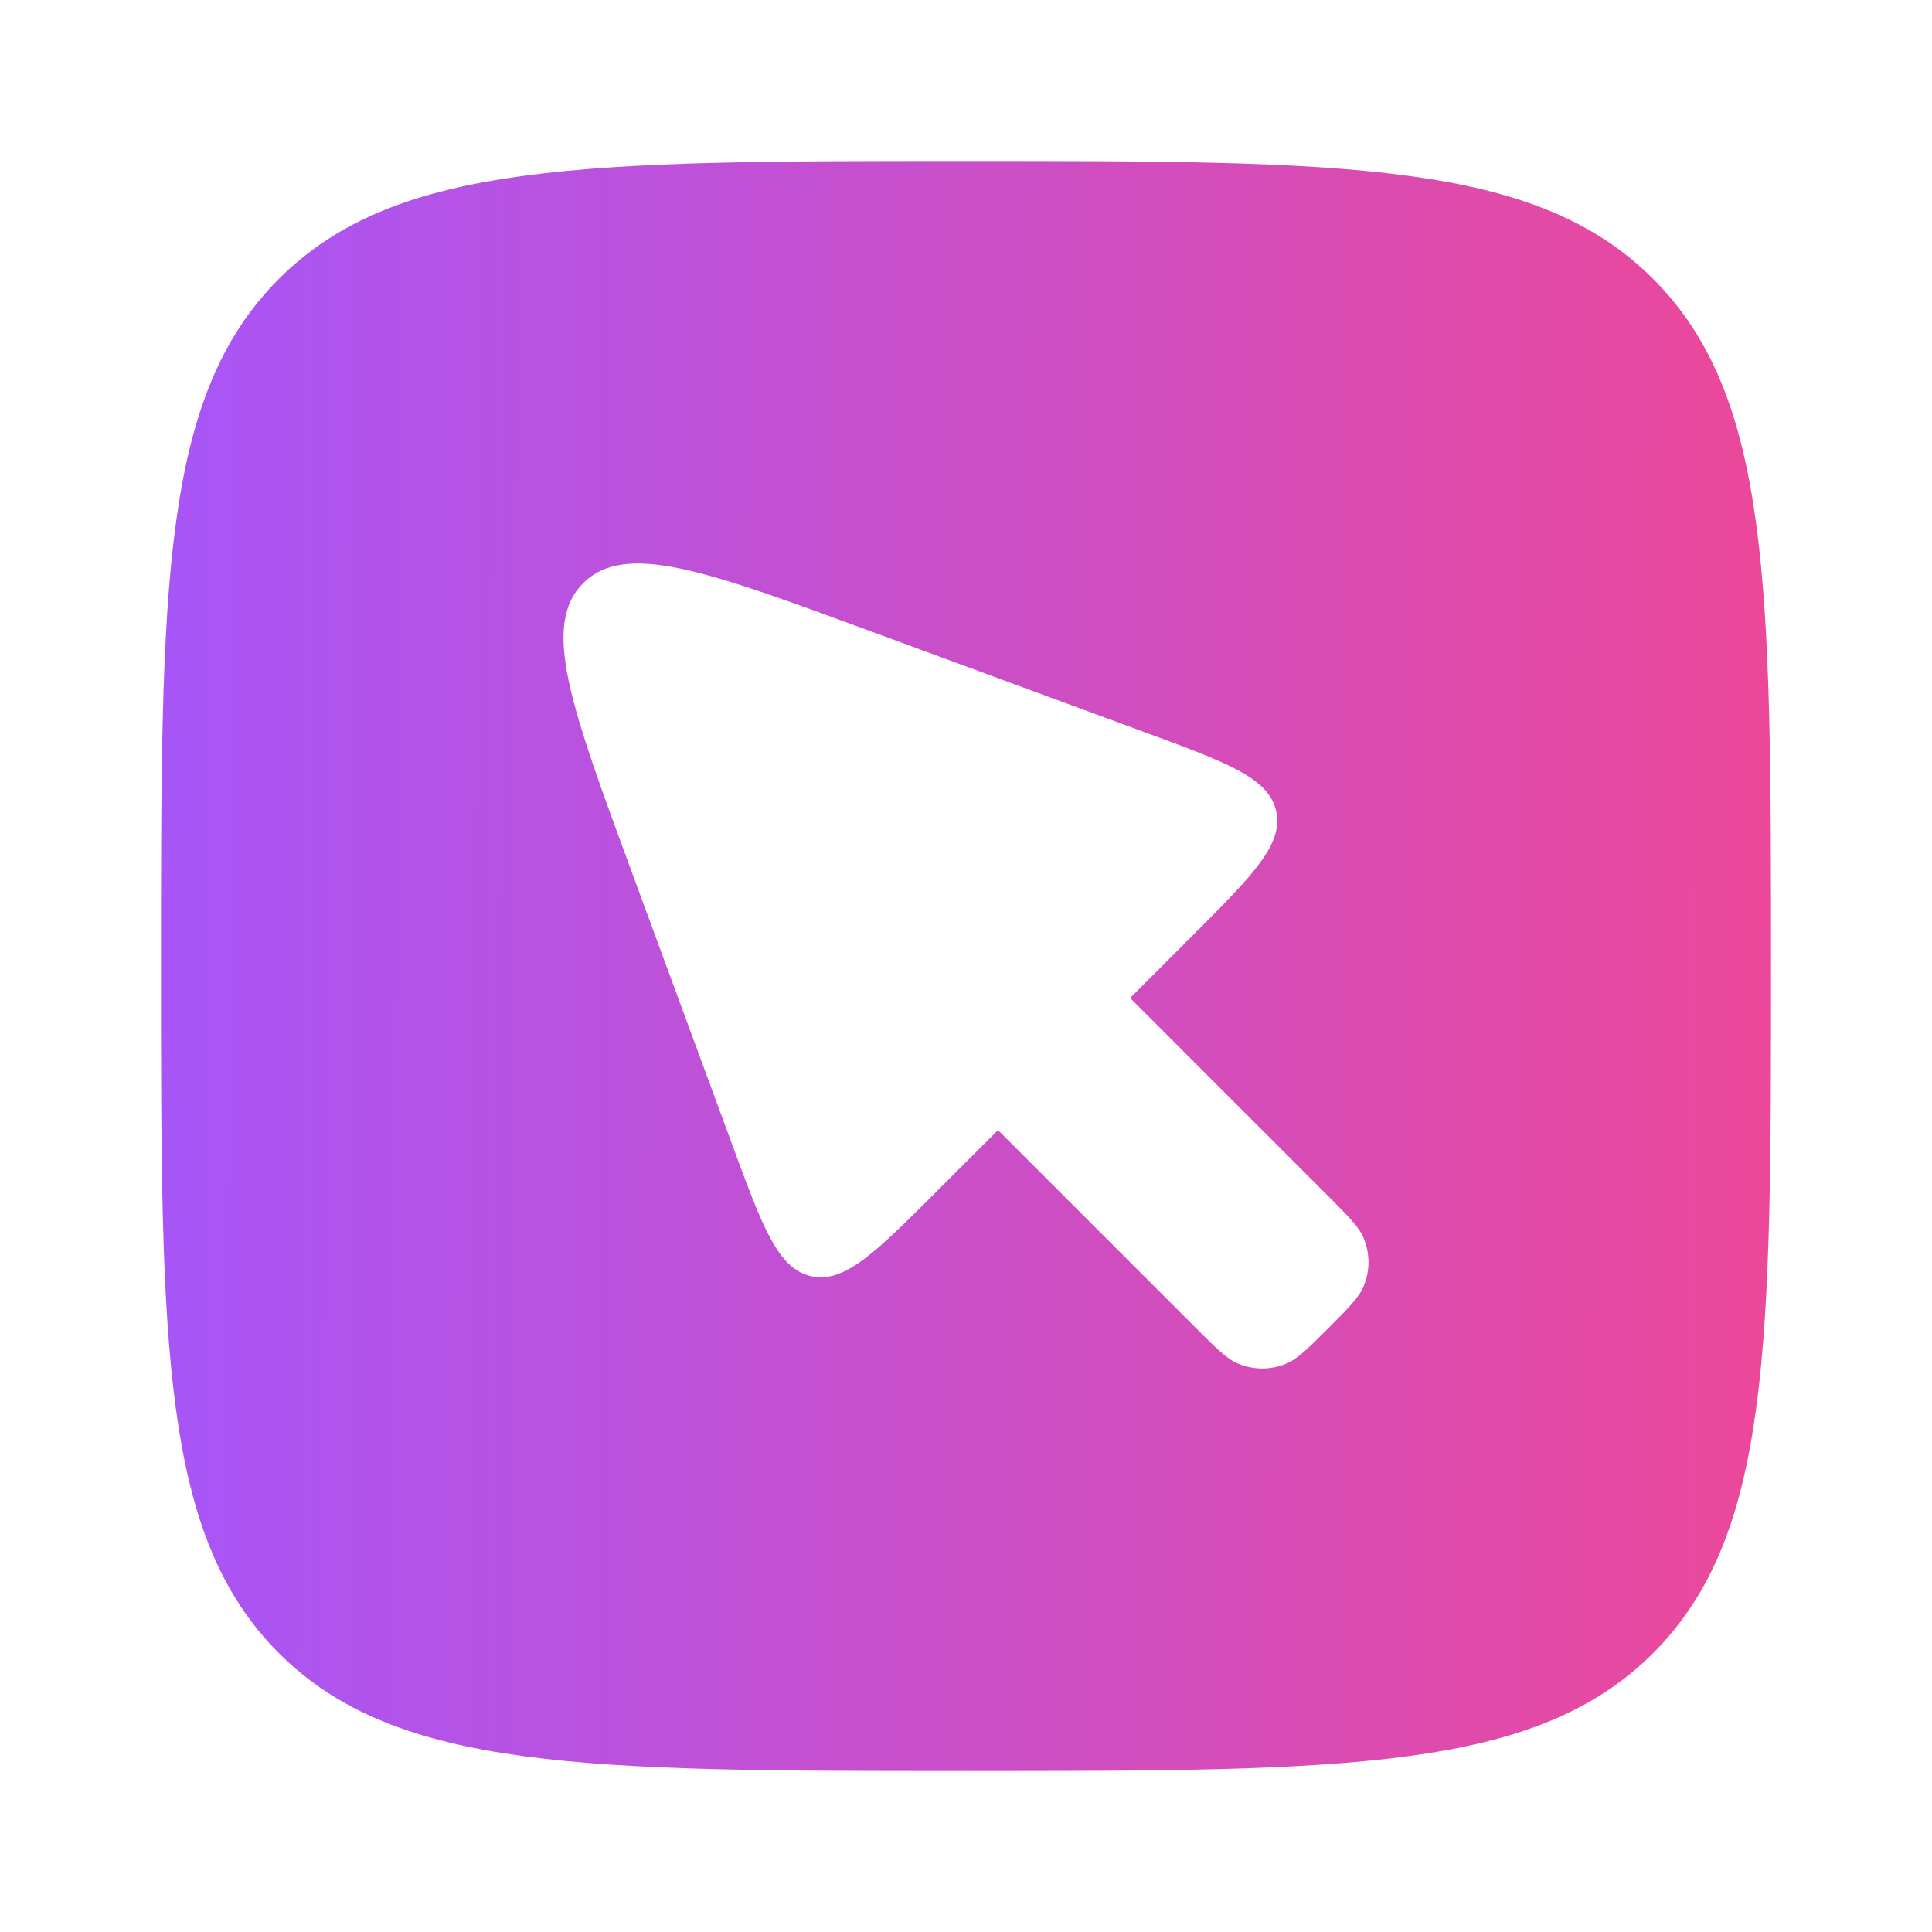<svg width="512" height="512" viewBox="0 0 512 512" fill="none" xmlns="http://www.w3.org/2000/svg">
<g clip-path="url(#clip0_1_2)">
<path fill-rule="evenodd" clip-rule="evenodd" d="M73.909 73.909C42.667 105.151 42.667 155.434 42.667 256C42.667 356.565 42.667 406.85 73.909 438.091C105.151 469.333 155.434 469.333 256 469.333C356.565 469.333 406.85 469.333 438.091 438.091C469.333 406.85 469.333 356.565 469.333 256C469.333 155.434 469.333 105.151 438.091 73.909C406.85 42.667 356.565 42.667 256 42.667C155.434 42.667 105.151 42.667 73.909 73.909ZM264.48 299.488L316.992 351.998C322.428 357.436 325.148 360.154 328.179 361.41C332.224 363.085 336.766 363.085 340.811 361.41C343.842 360.154 346.562 357.436 351.998 351.998C357.436 346.562 360.154 343.842 361.41 340.811C363.085 336.766 363.085 332.224 361.41 328.179C360.154 325.148 357.436 322.428 351.998 316.992L299.488 264.48L315.524 248.446C331.94 232.03 340.147 223.821 338.21 214.999C336.273 206.176 325.38 202.163 303.595 194.137L230.94 167.369C187.481 151.358 165.751 143.353 154.552 154.552C143.353 165.751 151.358 187.481 167.369 230.94L194.137 303.595C202.163 325.38 206.176 336.273 214.999 338.21C223.821 340.147 232.03 331.94 248.446 315.524L264.48 299.488Z" fill="url(#paint0_linear_1_2)"/>
</g>
<defs>
<linearGradient id="paint0_linear_1_2" x1="45" y1="255" x2="470" y2="256.5" gradientUnits="userSpaceOnUse">
<stop stop-color="#A855F7"/>
<stop offset="1" stop-color="#EC4899"/>
</linearGradient>
<clipPath id="clip0_1_2">
<rect width="512" height="512" fill="white"/>
</clipPath>
</defs>
</svg>
